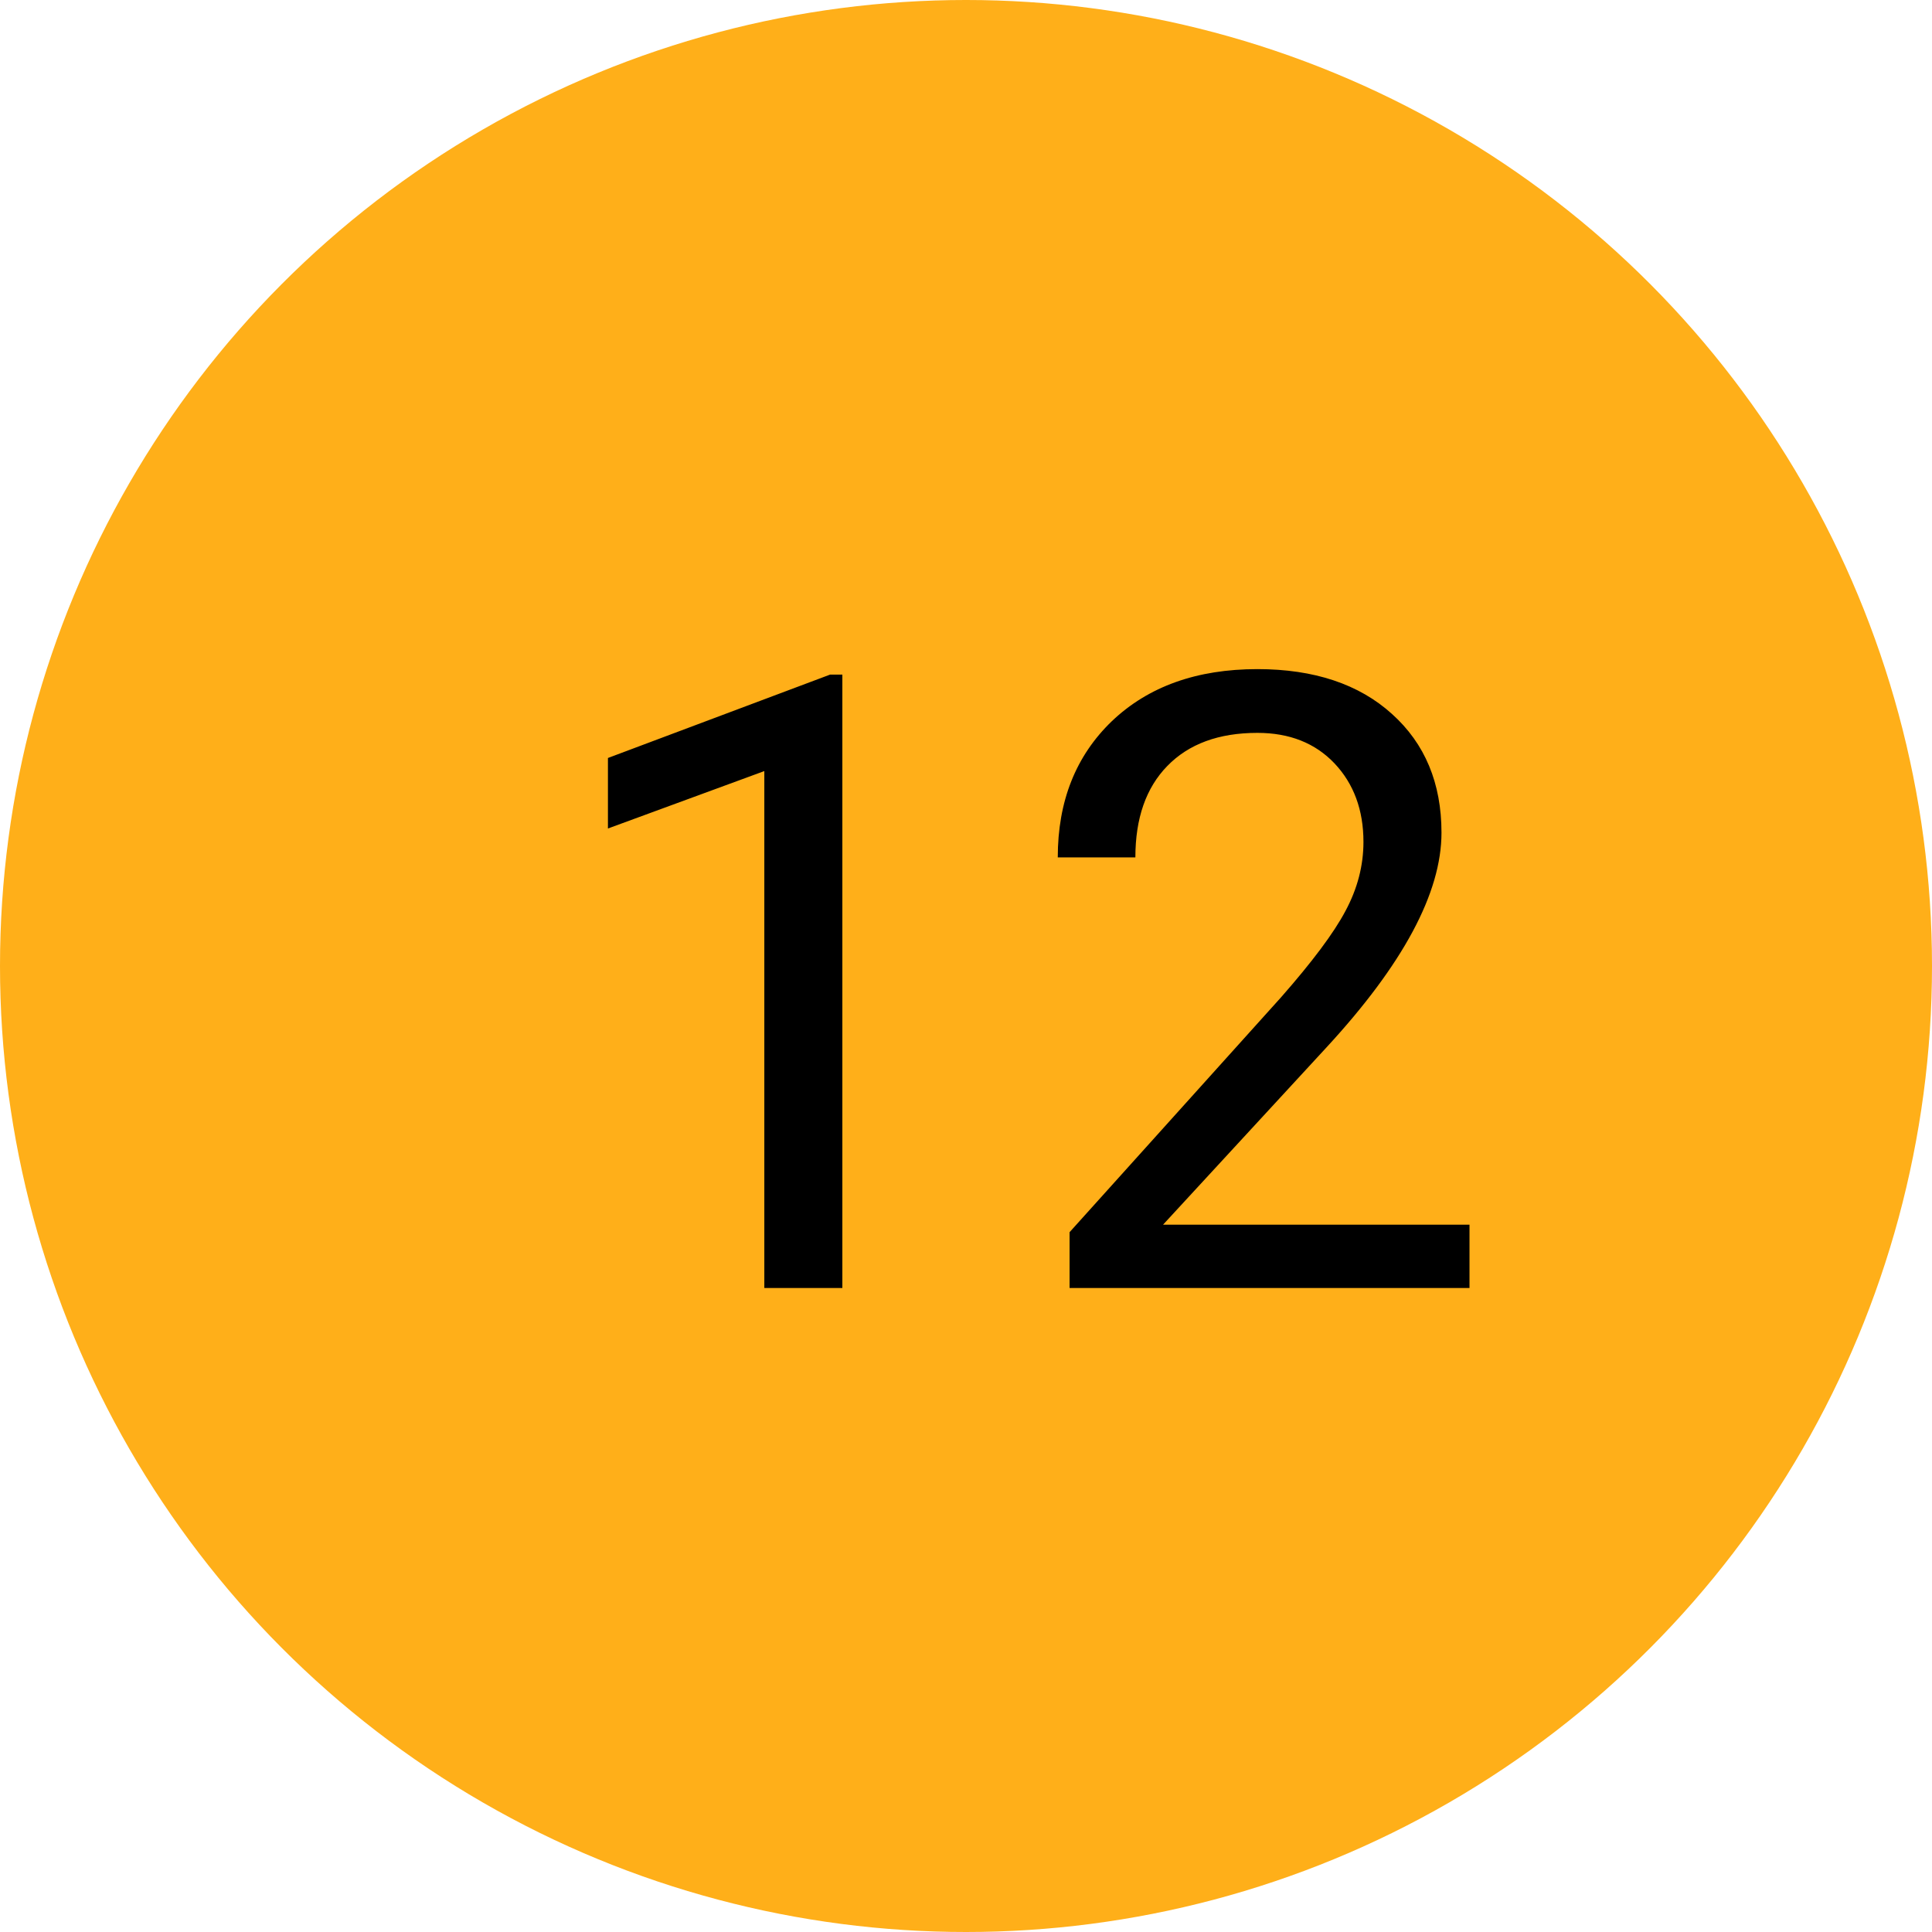 <svg width="18" height="18" viewBox="0 0 18 18" fill="none" xmlns="http://www.w3.org/2000/svg">
<circle cx="9" cy="9" r="9" fill="#FFAF19"/>
<path d="M7.848 12H7.121V7.184L5.664 7.719V7.062L7.734 6.285H7.848V12ZM13.691 12H9.965V11.48L11.934 9.293C12.225 8.962 12.426 8.694 12.535 8.488C12.647 8.28 12.703 8.065 12.703 7.844C12.703 7.547 12.613 7.303 12.434 7.113C12.254 6.923 12.014 6.828 11.715 6.828C11.355 6.828 11.075 6.931 10.875 7.137C10.677 7.34 10.578 7.624 10.578 7.988H9.855C9.855 7.465 10.023 7.042 10.359 6.719C10.698 6.396 11.15 6.234 11.715 6.234C12.243 6.234 12.662 6.374 12.969 6.652C13.276 6.928 13.43 7.297 13.43 7.758C13.43 8.318 13.073 8.984 12.359 9.758L10.836 11.41H13.691V12Z" fill="black"/>
</svg>
